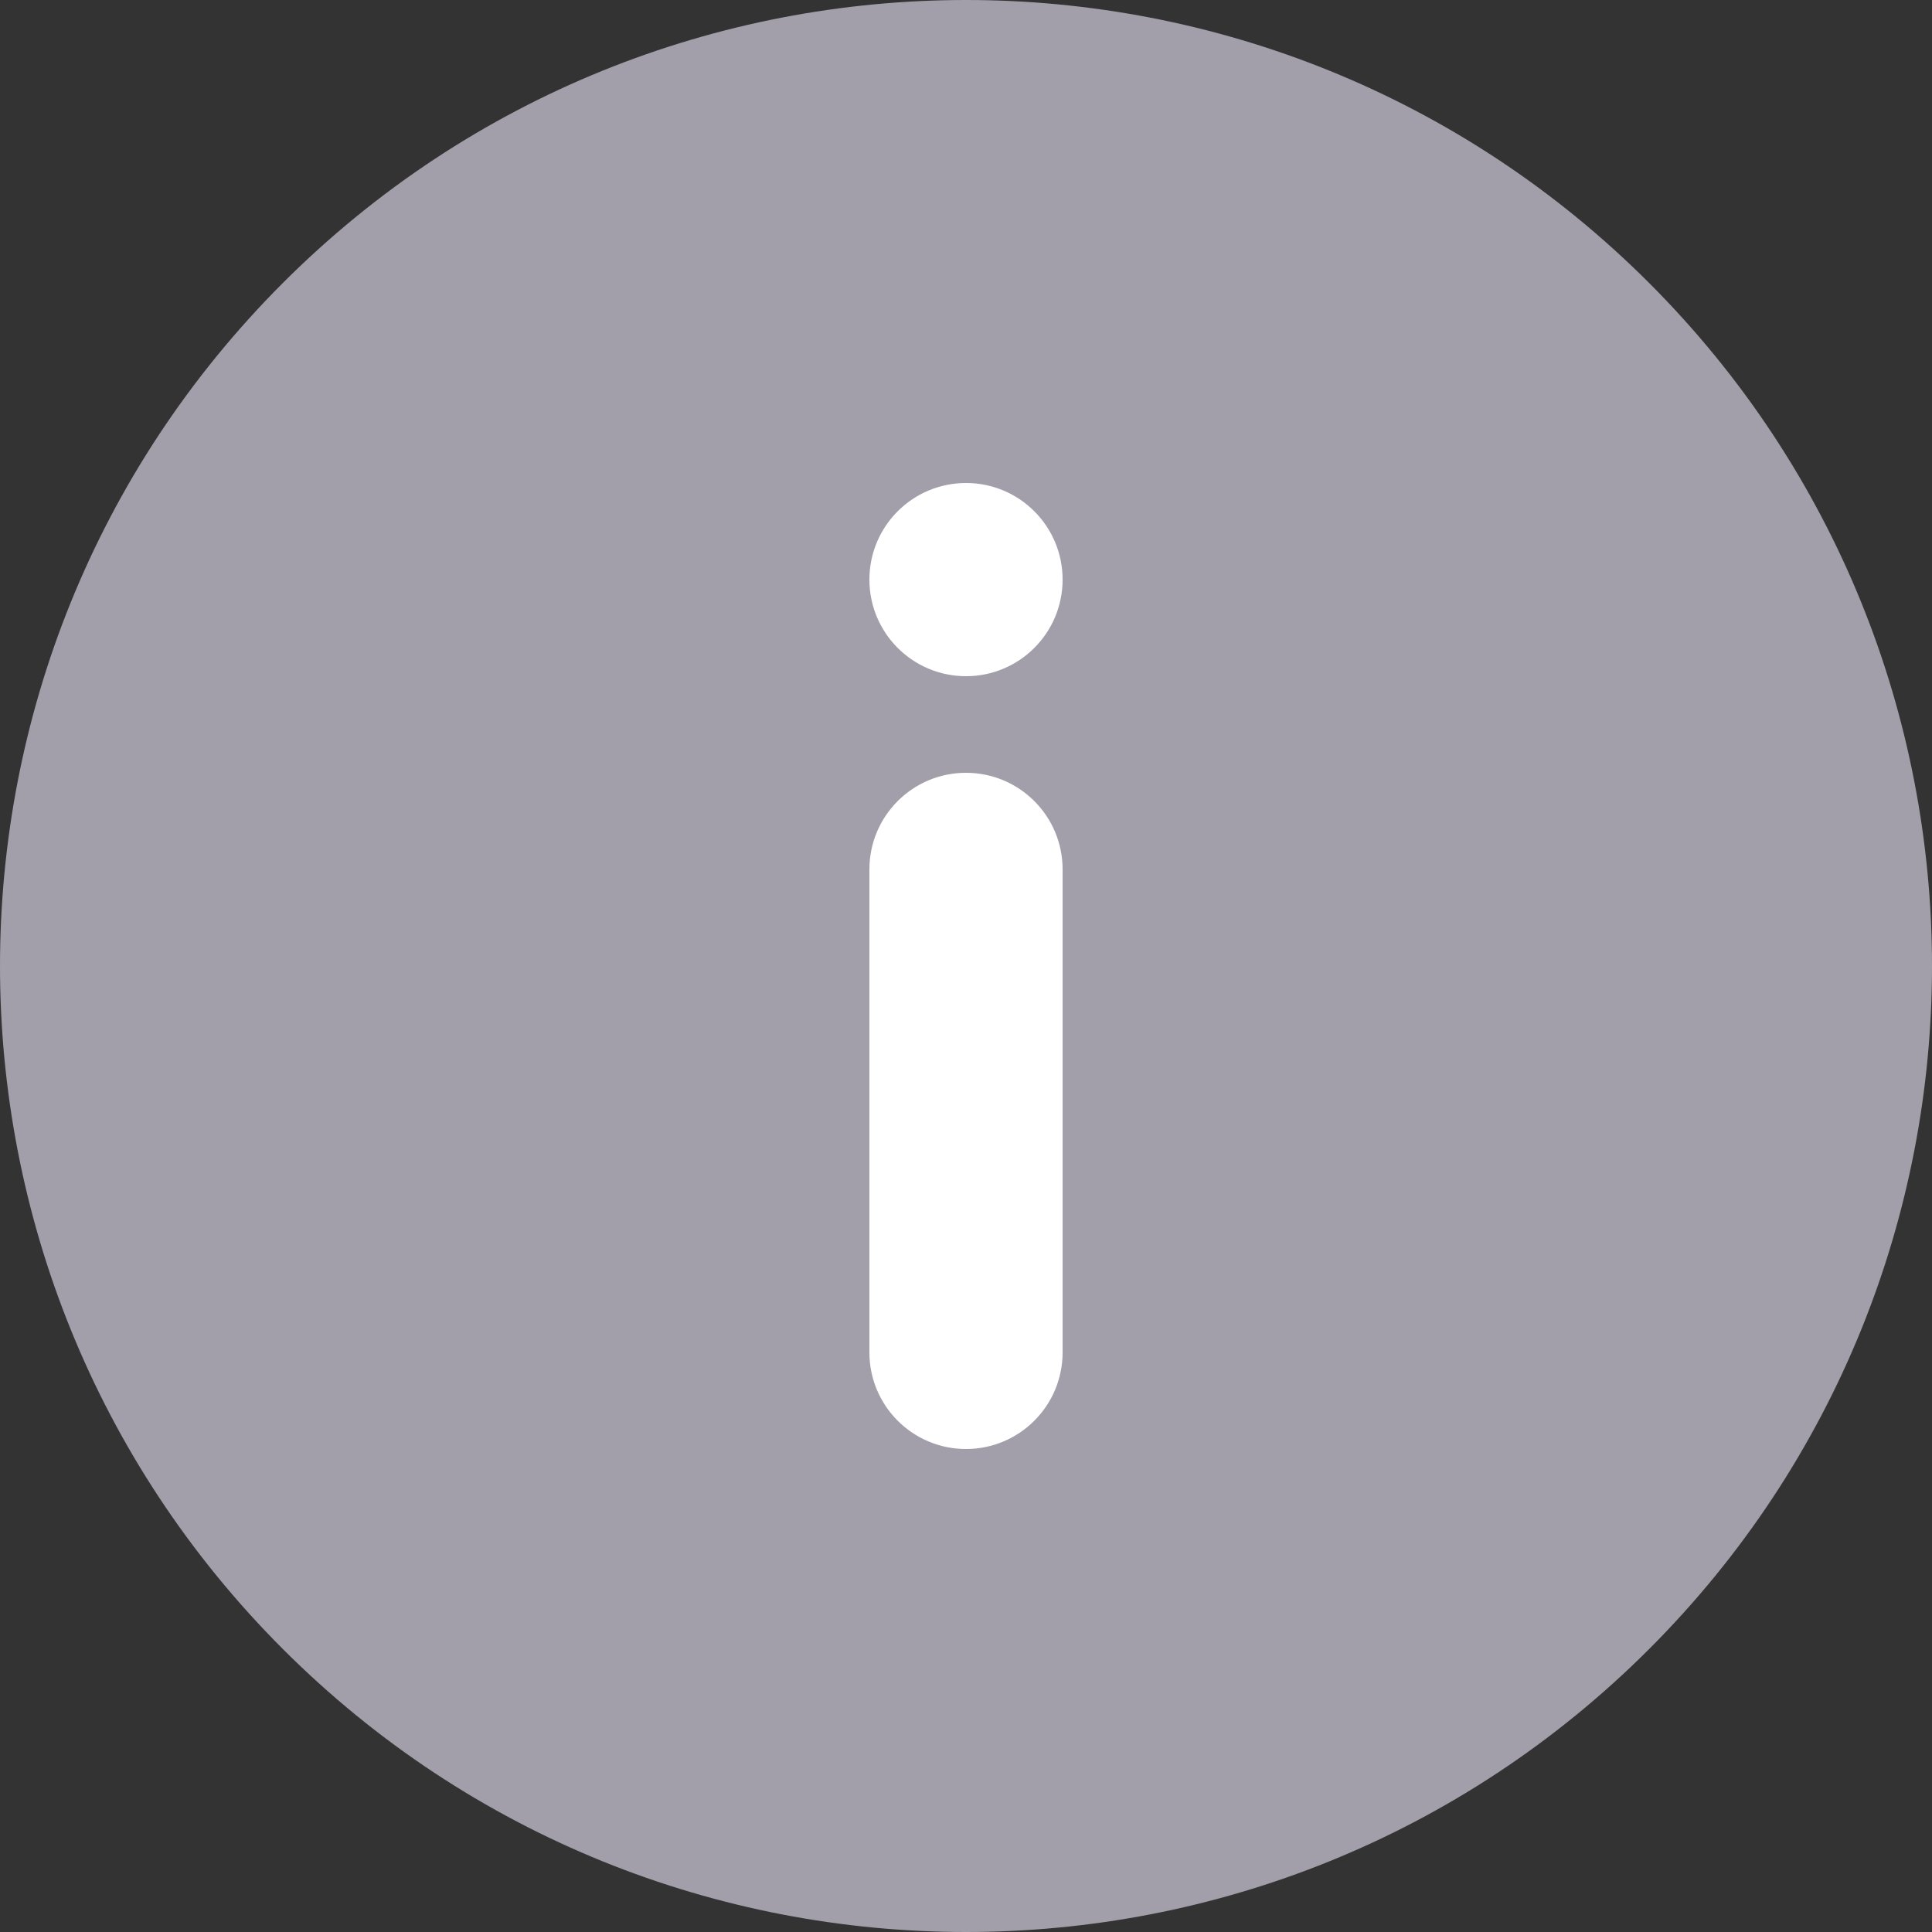 <svg width="16" height="16" viewBox="0 0 16 16" fill="none" xmlns="http://www.w3.org/2000/svg">
<rect x="0" y="0" width="16" height="16" fill="#333333" stroke="none"/>
<path fill-rule="evenodd" clip-rule="evenodd" d="M13.657 2.343C16.781 5.467 16.781 10.533 13.657 13.657C10.533 16.781 5.467 16.781 2.343 13.657C-0.781 10.533 -0.781 5.467 2.343 2.343C5.467 -0.781 10.533 -0.781 13.657 2.343Z" fill="#A39FAA"/>
<path fill-rule="evenodd" clip-rule="evenodd" d="M8 12C7.558 12 7.2 11.642 7.2 11.2V7.2C7.2 6.758 7.558 6.4 8 6.4C8.442 6.4 8.8 6.758 8.8 7.2V11.2C8.8 11.642 8.442 12 8 12Z" fill="white"/>
<path fill-rule="evenodd" clip-rule="evenodd" d="M8 5.6C7.558 5.6 7.2 5.242 7.2 4.8C7.2 4.358 7.558 4 8 4C8.442 4 8.8 4.358 8.8 4.8C8.8 5.242 8.442 5.6 8 5.6Z" fill="white"/>
</svg>
